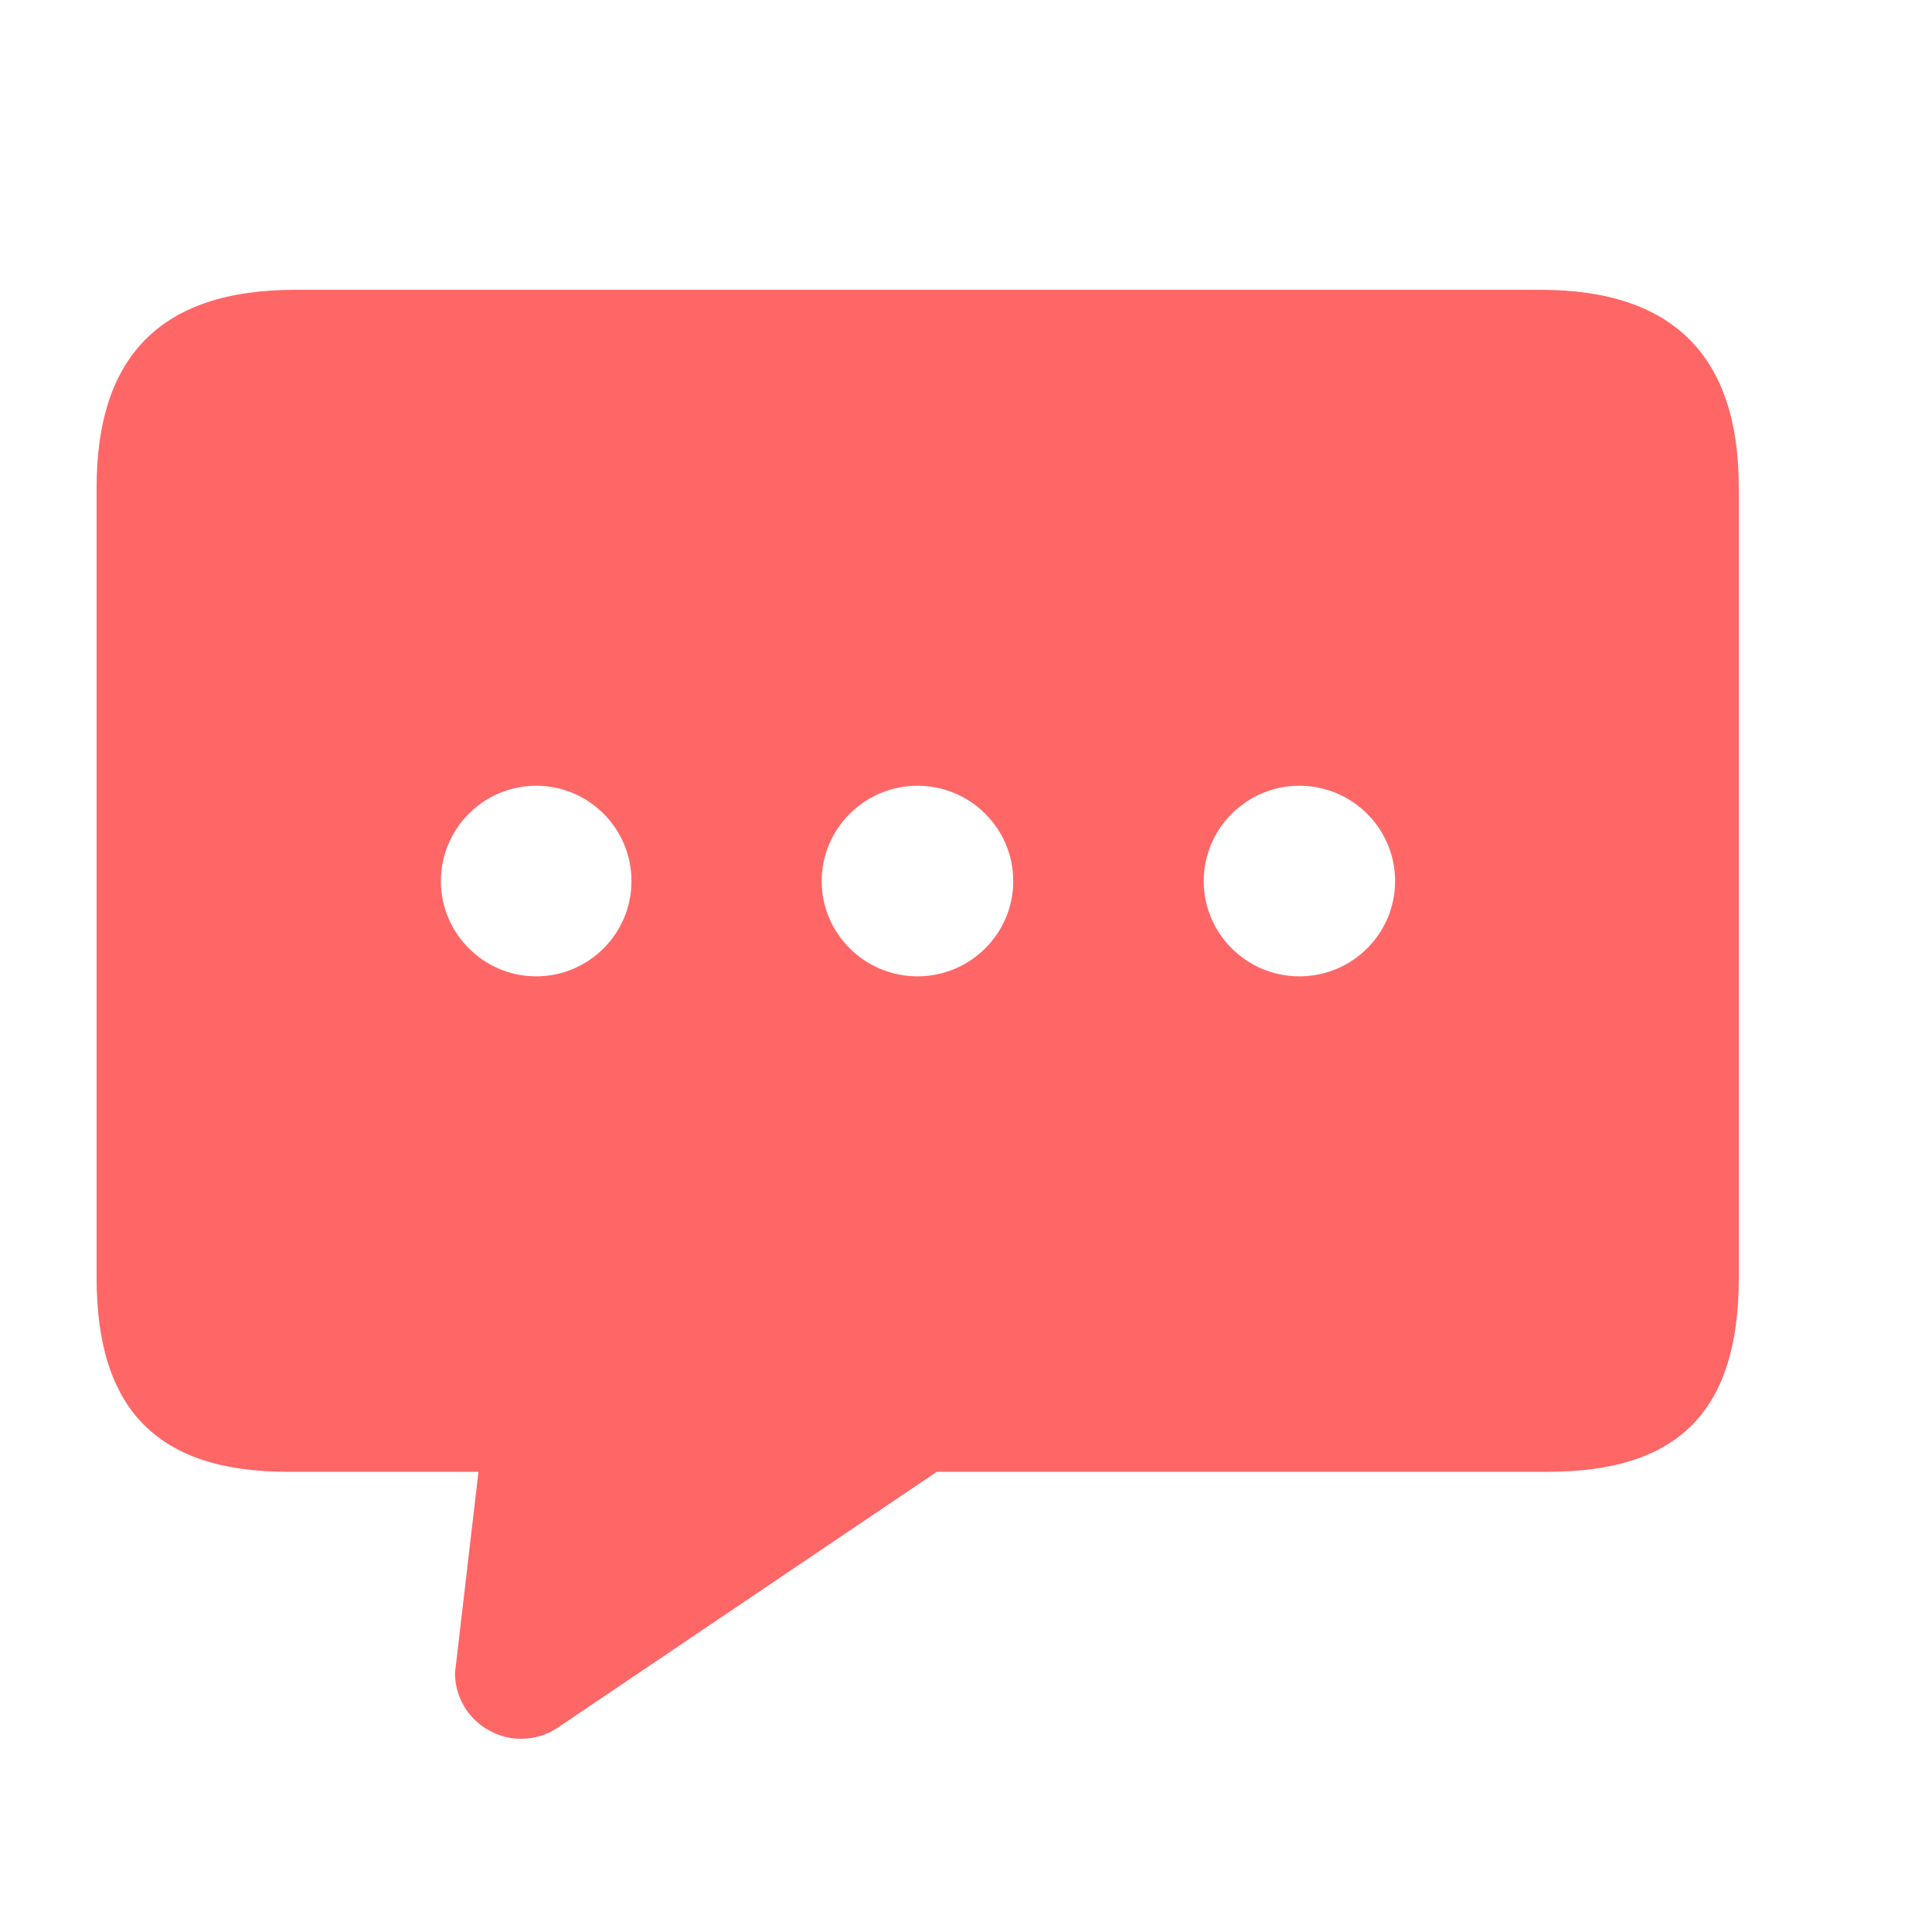 <?xml version="1.0" encoding="UTF-8"?>
<svg width="20px" height="20px" viewBox="0 0 20 20" version="1.1" xmlns="http://www.w3.org/2000/svg" xmlns:xlink="http://www.w3.org/1999/xlink">
    <title>duanxin</title>
    <g id="页面-1" stroke="none" stroke-width="1" fill="none" fill-rule="evenodd">
        <g id="个人中心" transform="translate(-304, -1021)" fill="#FF6767" fill-rule="nonzero">
            <g id="编组-39" transform="translate(293, 1010)">
                <g id="duanxin-2" transform="translate(11, 11)">
                    <g id="duanxin" transform="translate(1, 3)">
                        <path d="M14.947,0 L2.053,0 C0.672,0 0,0.682 0,2.045 L0,10.227 C0,11.591 0.63,12.236 1.977,12.236 L3.953,12.236 L3.71,14.318 C3.71,14.57 3.849,14.801 4.072,14.918 C4.171,14.972 4.282,15 4.394,15 C4.527,15 4.66,14.962 4.773,14.885 L8.698,12.236 L15.023,12.236 C16.392,12.236 17,11.591 17,10.227 L17,2.045 C17,0.682 16.316,0 14.947,0 L14.947,0 Z M4.551,7.107 C4.007,7.107 3.564,6.664 3.564,6.121 C3.564,5.578 4.007,5.134 4.551,5.134 C5.095,5.134 5.537,5.576 5.537,6.121 C5.537,6.666 5.093,7.107 4.551,7.107 Z M8.498,7.107 C7.951,7.107 7.506,6.664 7.506,6.121 C7.506,5.578 7.951,5.134 8.498,5.134 C9.045,5.134 9.489,5.576 9.489,6.121 C9.489,6.666 9.043,7.107 8.498,7.107 L8.498,7.107 Z M12.451,7.107 C11.904,7.107 11.461,6.664 11.461,6.121 C11.461,5.578 11.904,5.134 12.451,5.134 C12.998,5.134 13.442,5.576 13.442,6.121 C13.442,6.666 12.998,7.107 12.451,7.107 L12.451,7.107 Z" id="形状"></path>
                    </g>
                </g>
            </g>
        </g>
    </g>
</svg>